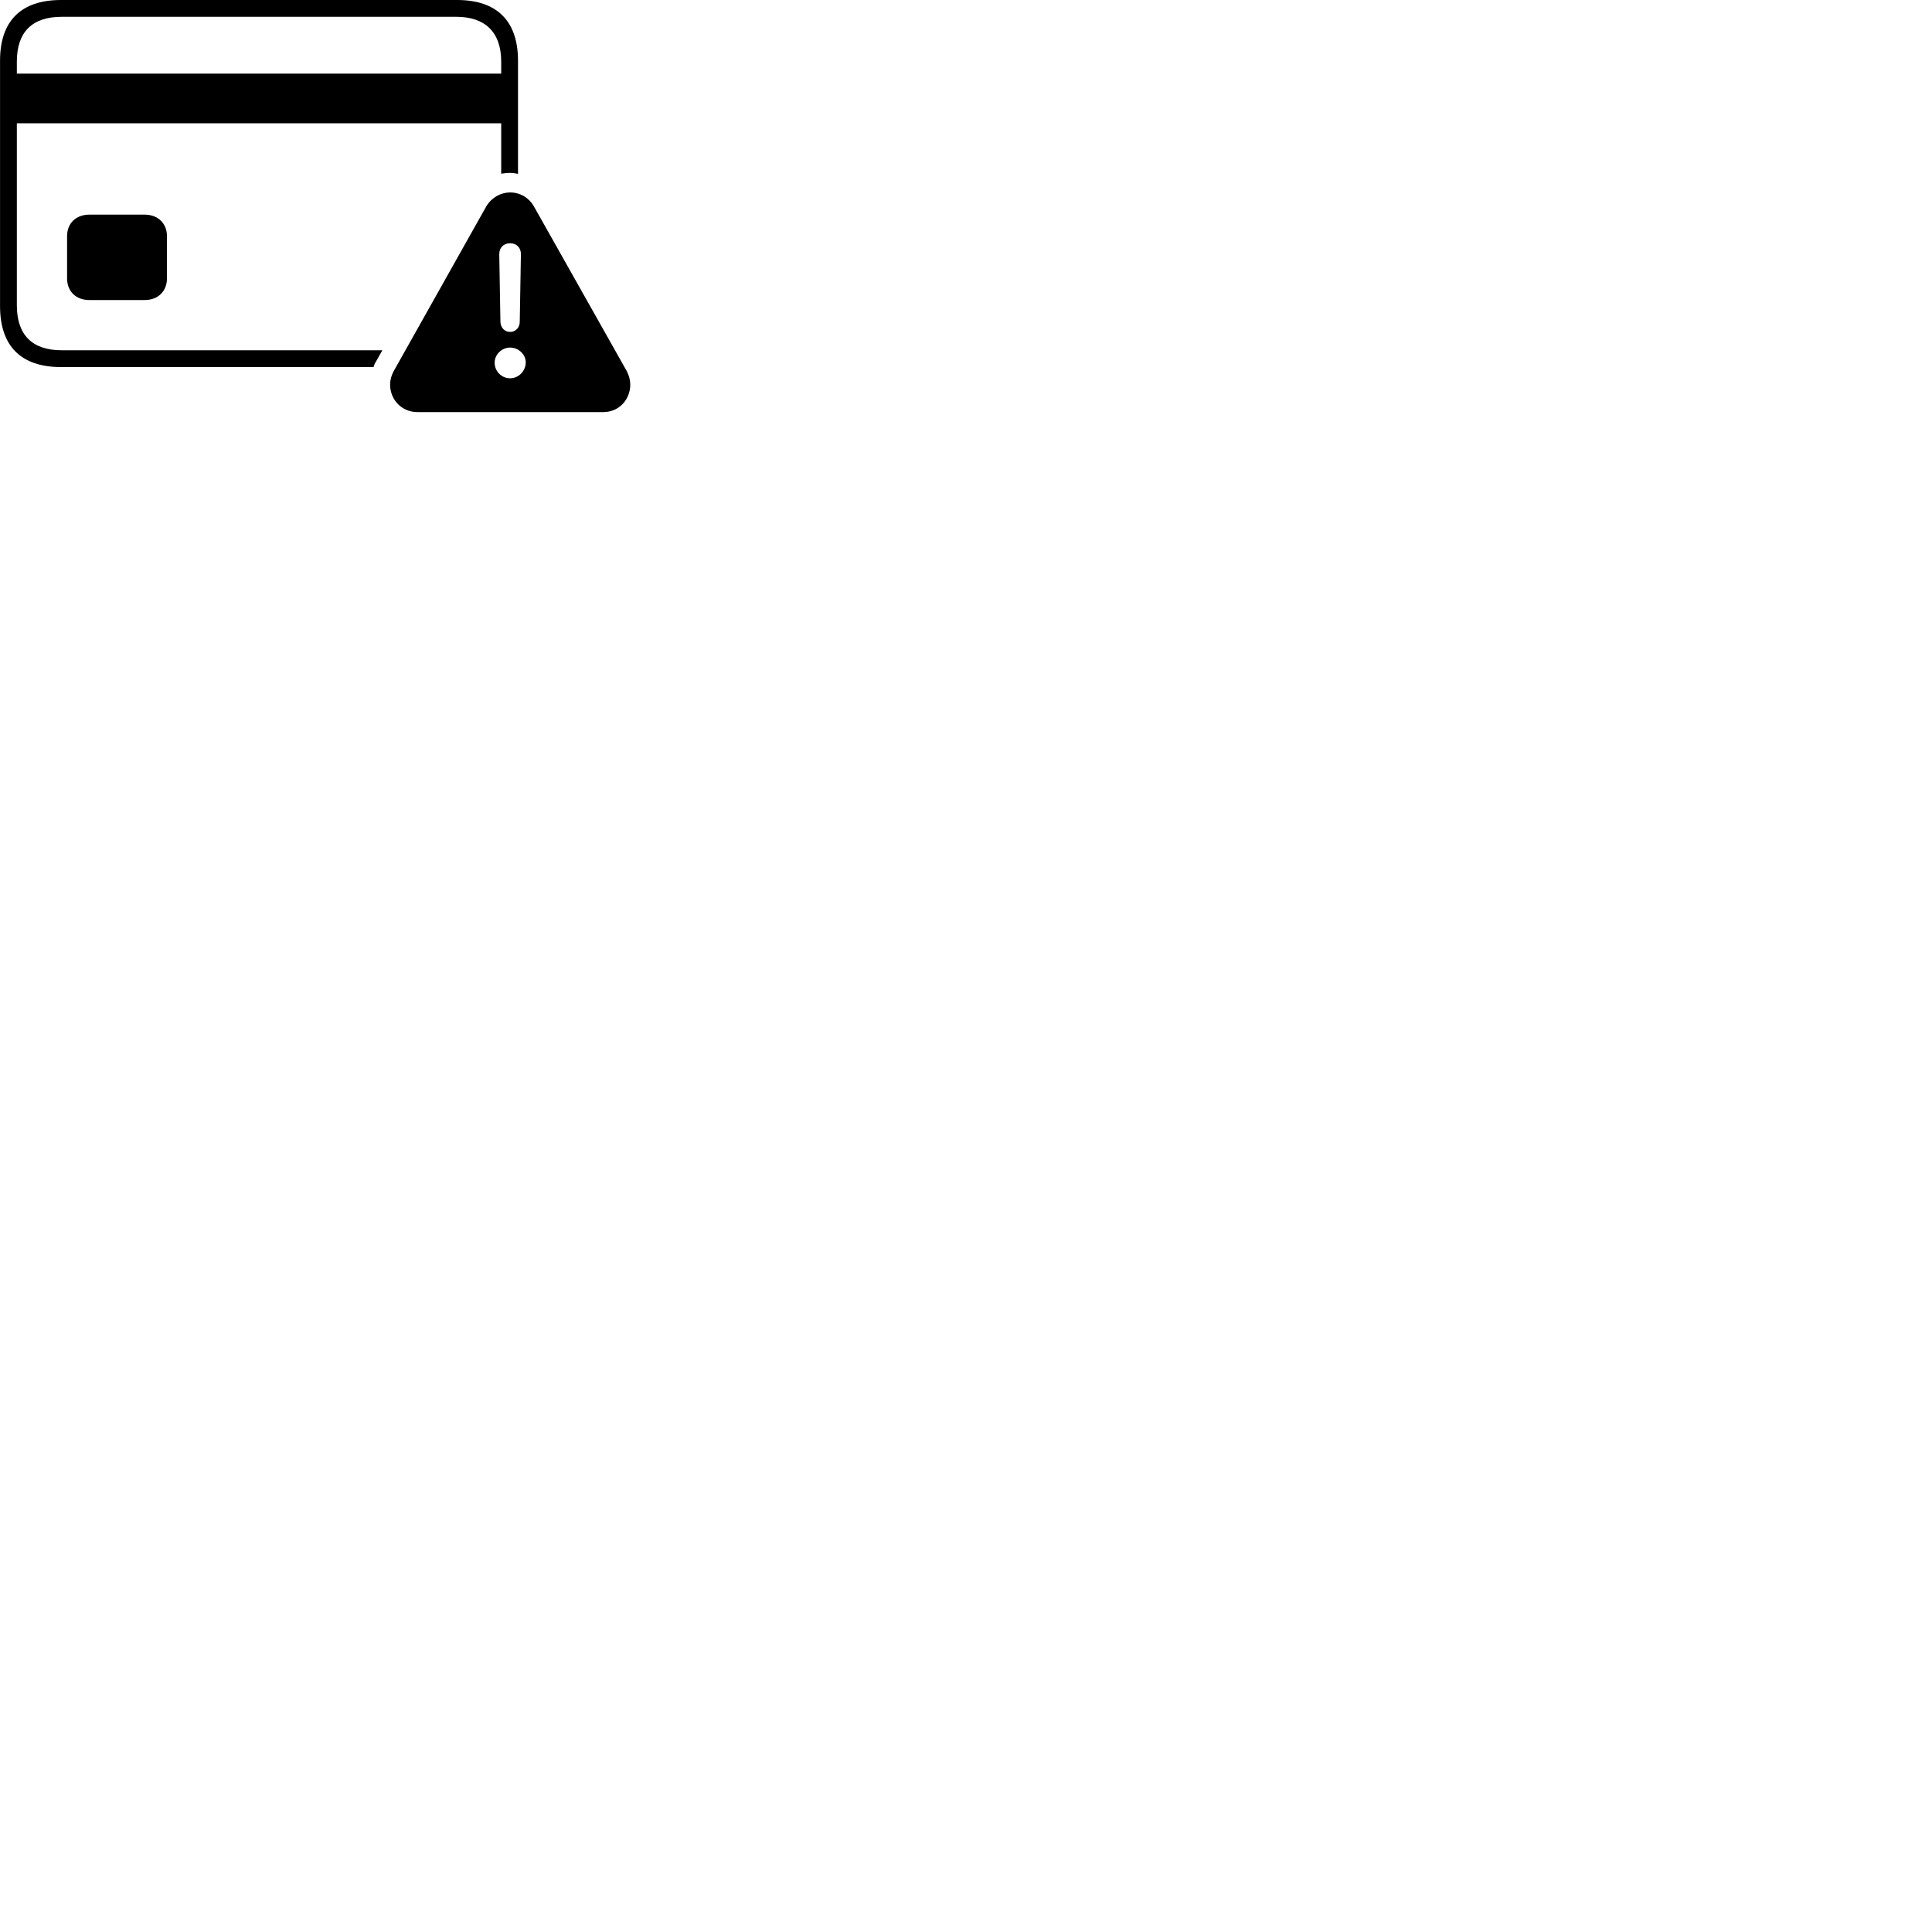 
        <svg xmlns="http://www.w3.org/2000/svg" viewBox="0 0 100 100">
            <path d="M3.162 19H19.332C19.372 18.88 19.392 18.82 19.452 18.73L19.792 18.13H3.192C1.662 18.13 0.872 17.33 0.872 15.8V6.38H25.942V8.99C26.102 8.97 26.242 8.95 26.392 8.95C26.542 8.95 26.682 8.97 26.812 9V3.14C26.812 1.1 25.732 -0 23.662 -0H3.162C1.092 -0 0.002 1.08 0.002 3.14V15.84C0.002 17.92 1.092 19 3.162 19ZM0.872 3.81V3.19C0.872 1.66 1.662 0.87 3.192 0.87H23.622C25.102 0.87 25.942 1.66 25.942 3.19V3.81ZM21.612 21.33H31.222C32.062 21.33 32.622 20.66 32.622 19.91C32.622 19.68 32.562 19.44 32.442 19.21L27.622 10.66C27.352 10.21 26.892 9.96 26.412 9.96C25.932 9.96 25.462 10.21 25.182 10.66L20.372 19.22C20.252 19.44 20.192 19.68 20.192 19.91C20.192 20.66 20.762 21.33 21.612 21.33ZM4.622 15.53H7.492C8.182 15.53 8.642 15.07 8.642 14.41V12.22C8.642 11.57 8.182 11.11 7.492 11.11H4.622C3.922 11.11 3.472 11.57 3.472 12.22V14.41C3.472 15.07 3.922 15.53 4.622 15.53ZM26.402 17.18C26.122 17.18 25.912 16.96 25.902 16.66L25.842 13.17C25.832 12.83 26.062 12.59 26.402 12.59C26.742 12.59 26.972 12.83 26.962 13.17L26.902 16.66C26.902 16.96 26.682 17.18 26.402 17.18ZM26.402 19.58C25.962 19.58 25.602 19.22 25.602 18.77C25.602 18.35 25.972 17.99 26.402 17.99C26.852 17.99 27.222 18.36 27.212 18.77C27.202 19.22 26.832 19.58 26.402 19.58Z" />
        </svg>
    